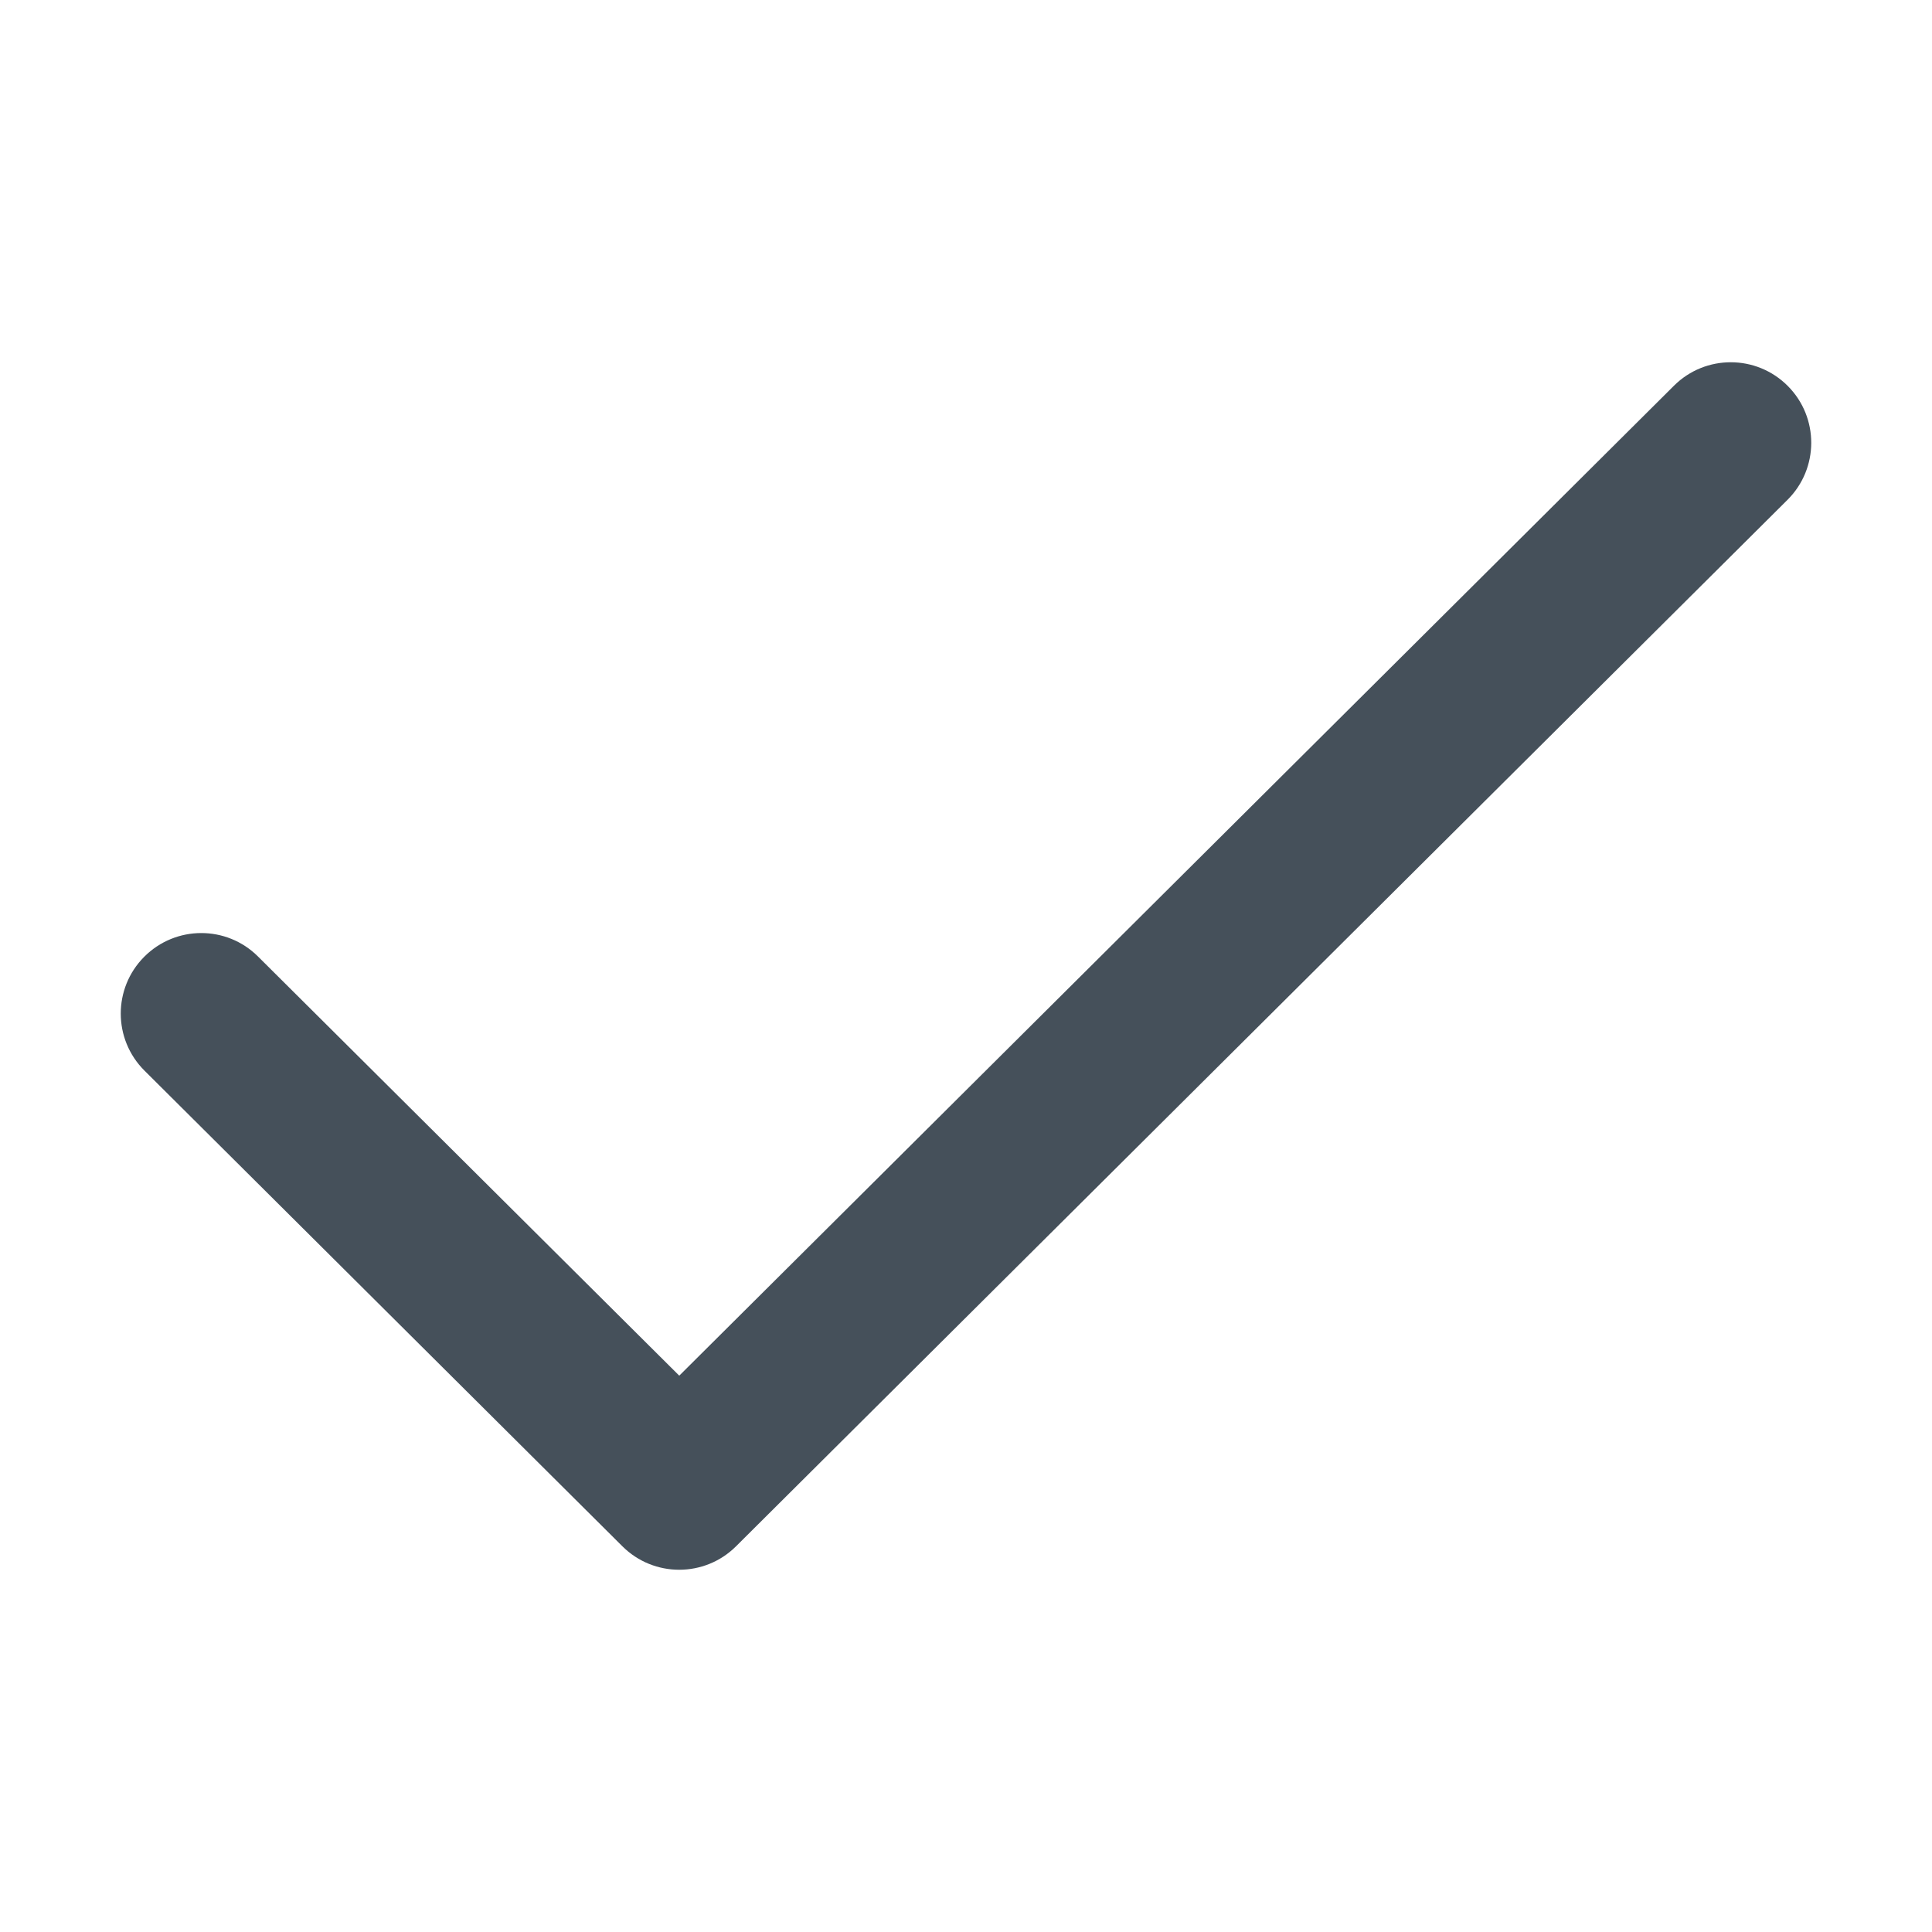 <svg width="24" height="24" viewBox="0 0 24 24" fill="none" xmlns="http://www.w3.org/2000/svg">
<path fill-rule="evenodd" clip-rule="evenodd" d="M22.209 4.795C22.598 5.186 22.597 5.819 22.205 6.209L9.143 19.209C8.753 19.597 8.122 19.597 7.732 19.209L1.795 13.3C1.403 12.91 1.402 12.277 1.791 11.886C2.181 11.494 2.814 11.492 3.205 11.882L8.438 17.089L20.795 4.791C21.186 4.402 21.819 4.403 22.209 4.795Z" fill="#313D49" fill-opacity="0.9"/>
</svg>
